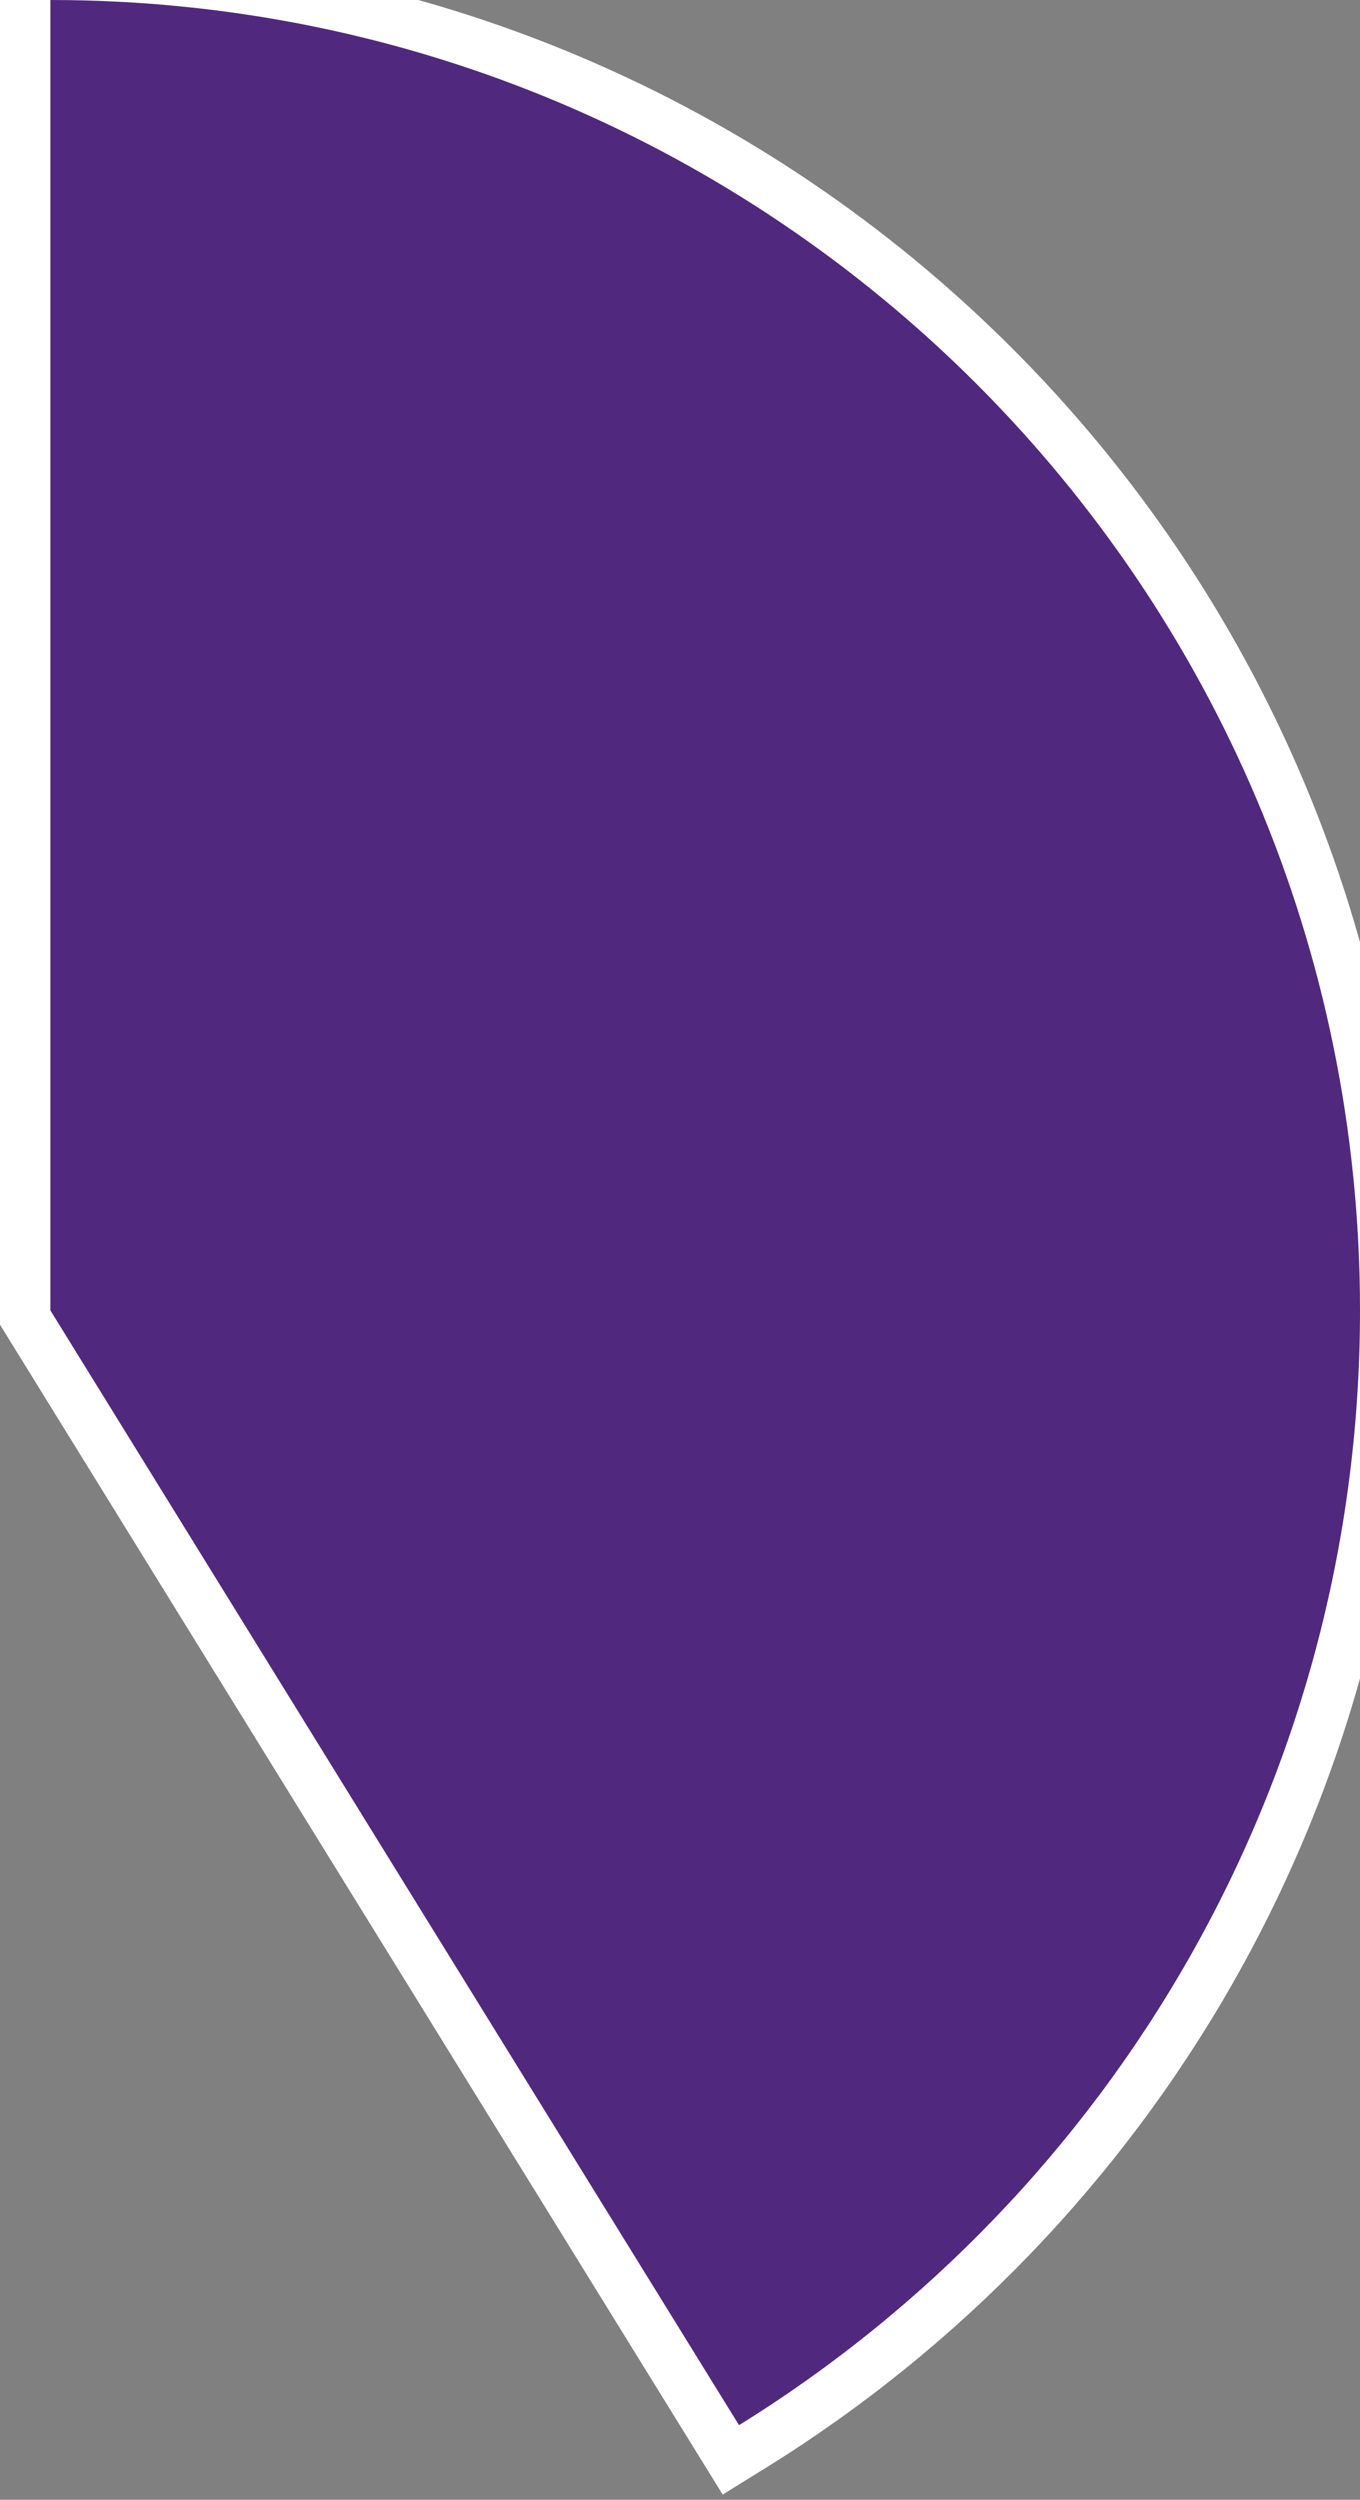 <svg width="135" height="248" viewBox="0 0 135 248" fill="none" xmlns="http://www.w3.org/2000/svg">
<rect x="0" y="0" width="135" height="248" fill="#808080" stroke="none"/>
<path d="M71.232 241.912L72.548 244.04L74.675 242.723C112.377 219.37 137.5 177.62 137.5 130C137.5 56.822 78.178 -2.5 5 -2.5H2.5V0V130V130.71L2.873 131.314L71.232 241.912Z" fill="#50287E" stroke="white" stroke-width="5"/>
</svg>
